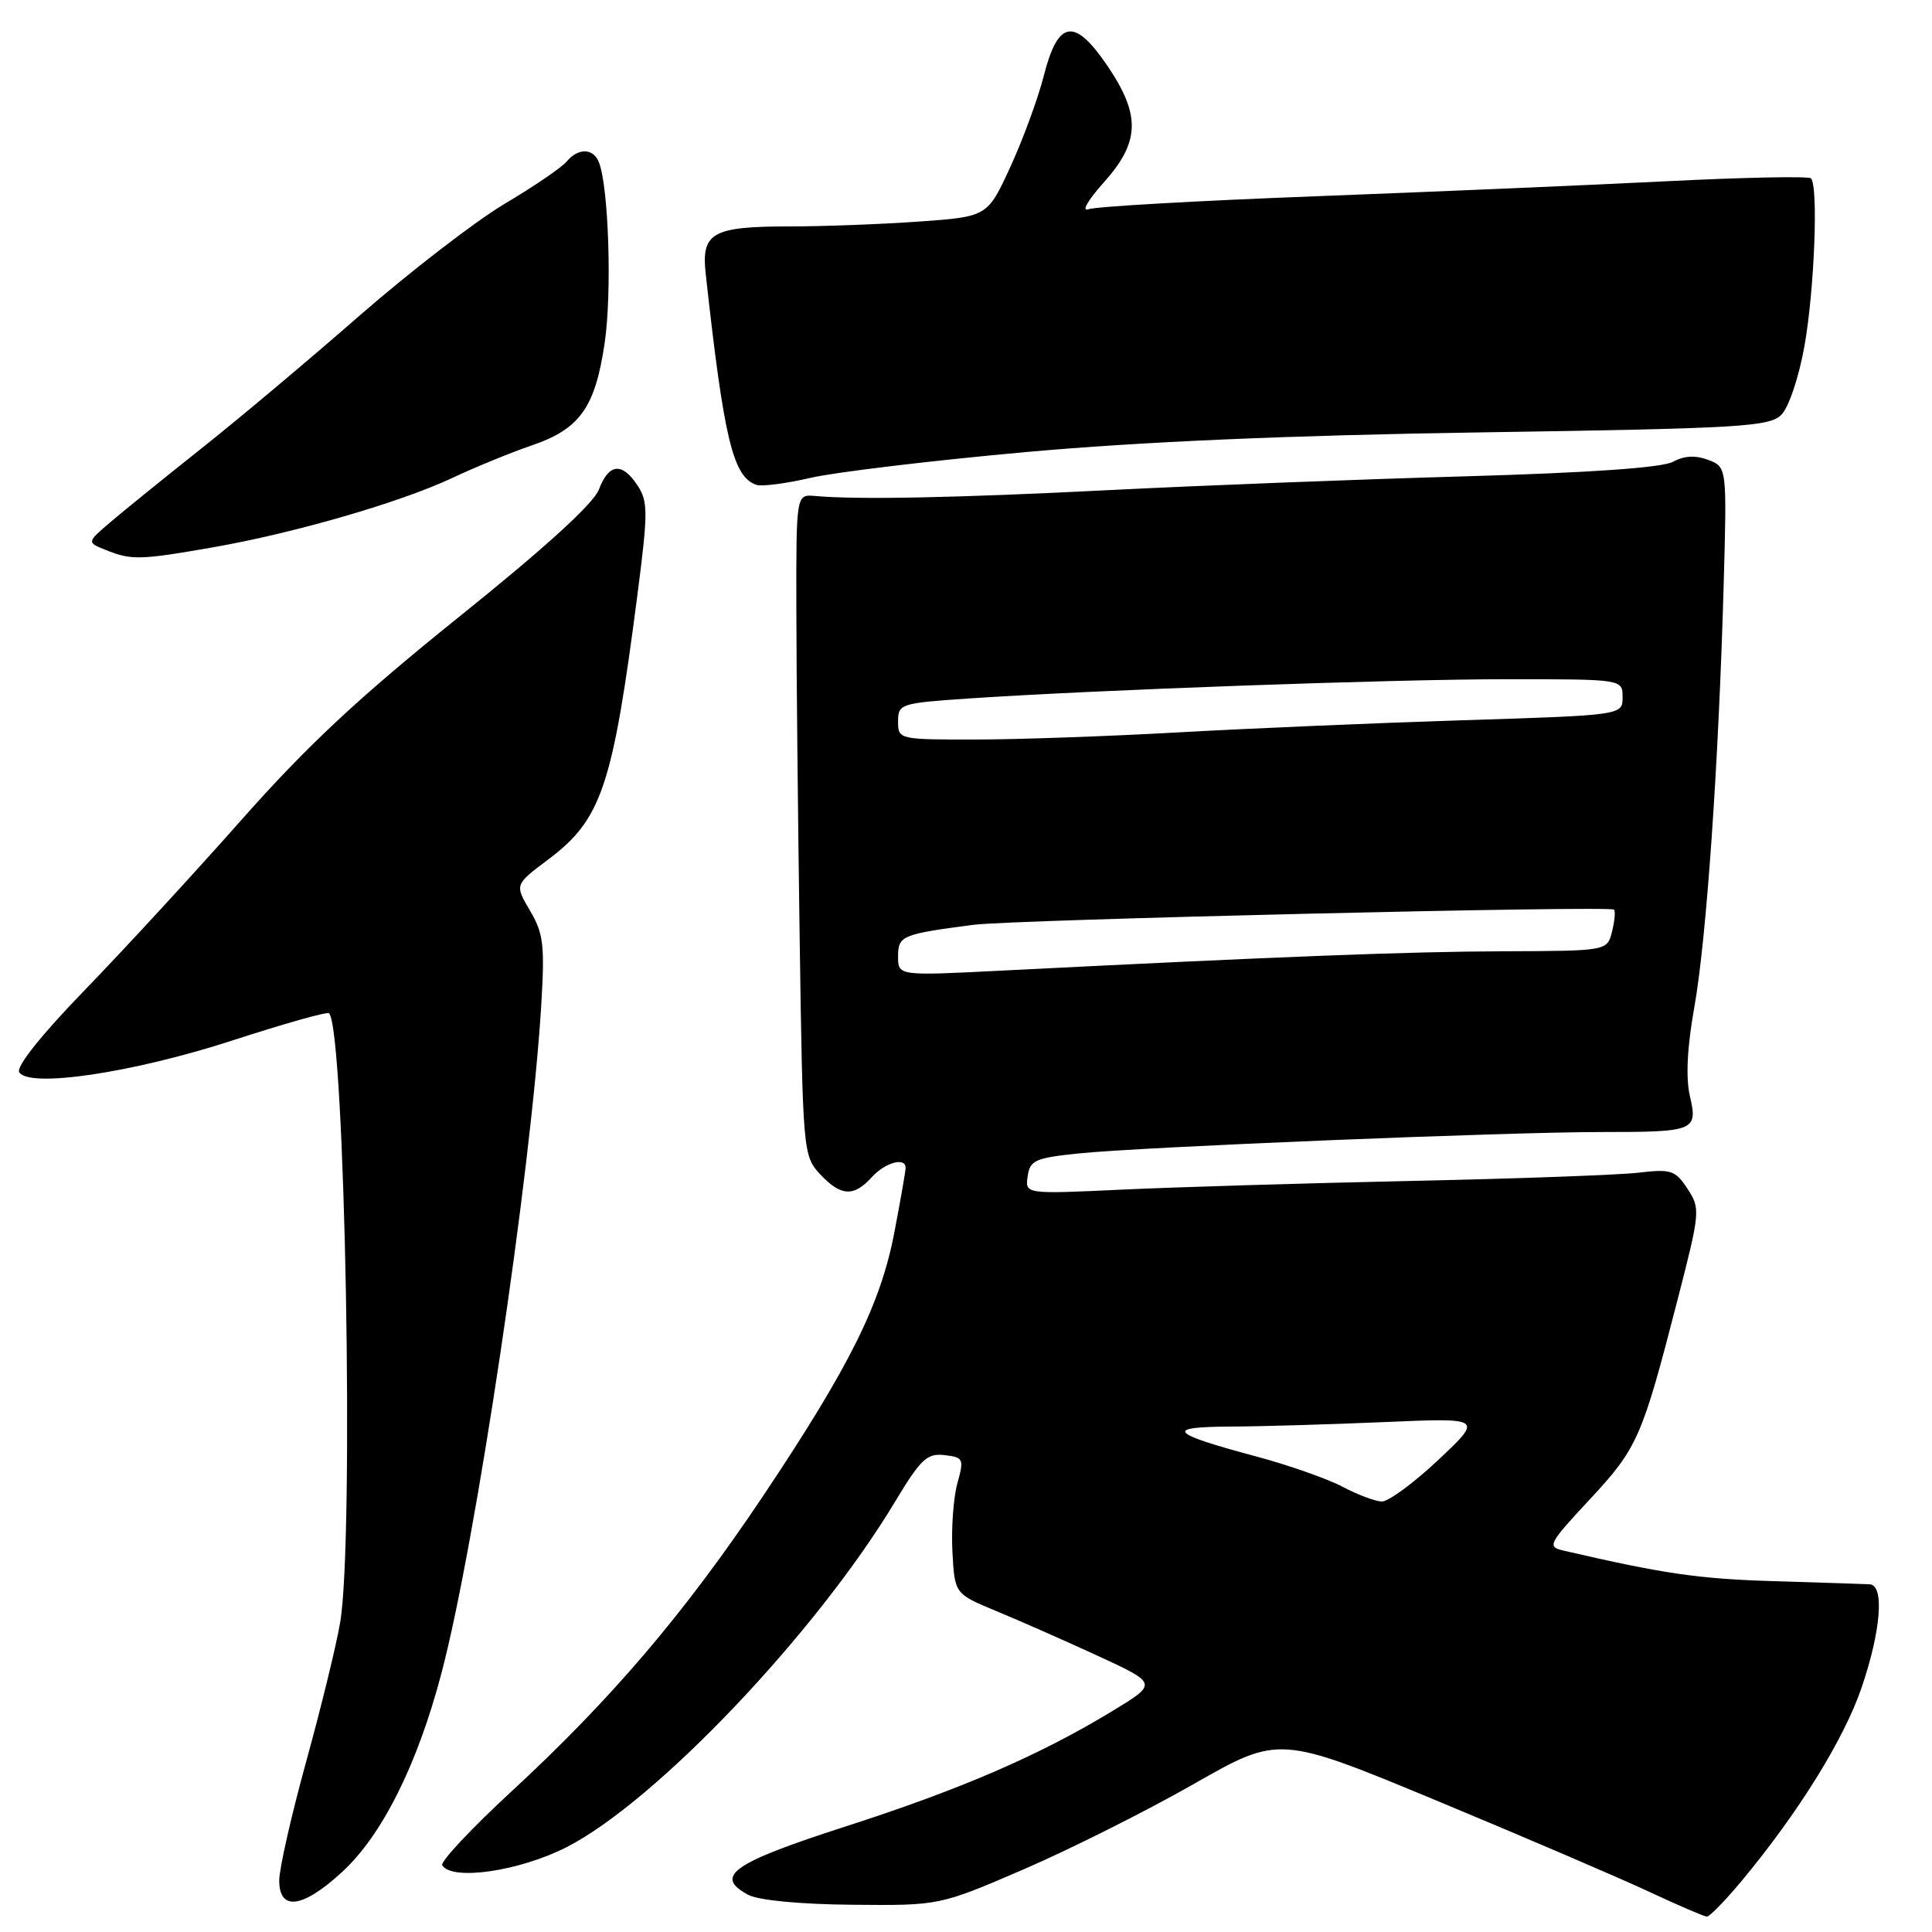 <?xml version="1.0" encoding="UTF-8" standalone="no"?>
<!DOCTYPE svg PUBLIC "-//W3C//DTD SVG 1.1//EN" "http://www.w3.org/Graphics/SVG/1.1/DTD/svg11.dtd" >
<svg xmlns="http://www.w3.org/2000/svg" xmlns:xlink="http://www.w3.org/1999/xlink" version="1.1" viewBox="0 0 256 256">
 <g >
 <path fill="currentColor"
d=" M 230.76 249.25 C 238.28 240.22 244.33 230.47 246.66 223.65 C 249.24 216.11 249.72 210.04 247.75 209.93 C 247.06 209.89 241.32 209.70 235.00 209.51 C 225.07 209.21 220.45 208.54 207.17 205.46 C 204.97 204.95 205.16 204.58 210.67 198.66 C 216.98 191.87 217.57 190.54 222.25 172.36 C 225.29 160.57 225.33 160.15 223.61 157.53 C 222.00 155.07 221.43 154.88 217.17 155.38 C 214.60 155.69 201.03 156.18 187.00 156.48 C 172.97 156.78 155.72 157.30 148.67 157.63 C 135.83 158.23 135.83 158.23 136.17 155.87 C 136.47 153.74 137.15 153.43 143.00 152.83 C 151.39 151.97 199.61 150.00 212.17 150.00 C 224.62 150.00 224.99 149.85 223.91 145.19 C 223.36 142.77 223.56 138.75 224.50 133.50 C 226.11 124.51 227.72 101.34 228.39 77.69 C 228.83 61.89 228.83 61.89 226.35 60.94 C 224.66 60.30 223.17 60.38 221.68 61.19 C 220.27 61.97 210.56 62.65 194.00 63.12 C 179.97 63.52 158.82 64.34 147.00 64.94 C 126.70 65.97 113.67 66.23 108.00 65.72 C 105.50 65.50 105.50 65.50 105.52 80.50 C 105.53 88.75 105.73 108.46 105.96 124.31 C 106.37 152.56 106.42 153.16 108.64 155.56 C 111.39 158.52 113.12 158.63 115.50 156.00 C 117.28 154.03 120.00 153.28 120.00 154.75 C 120.00 155.16 119.33 158.98 118.52 163.24 C 116.69 172.82 112.60 181.03 101.15 198.17 C 90.74 213.73 81.02 225.15 67.67 237.47 C 62.40 242.34 58.32 246.70 58.60 247.16 C 59.89 249.25 68.82 247.95 75.09 244.75 C 86.89 238.73 108.12 216.41 118.59 199.00 C 122.00 193.33 122.84 192.54 125.15 192.81 C 127.67 193.10 127.76 193.29 126.85 196.57 C 126.33 198.47 126.04 202.53 126.20 205.61 C 126.50 211.19 126.50 211.19 132.00 213.47 C 135.03 214.72 141.08 217.39 145.45 219.40 C 153.40 223.07 153.40 223.07 147.45 226.69 C 137.74 232.59 127.39 237.07 112.00 242.03 C 97.03 246.86 94.54 248.61 99.14 251.07 C 100.49 251.80 106.03 252.33 112.95 252.39 C 124.50 252.50 124.50 252.50 135.68 247.68 C 141.83 245.02 151.96 239.94 158.18 236.39 C 169.50 229.93 169.50 229.93 190.50 238.65 C 202.05 243.45 214.65 248.86 218.50 250.66 C 222.35 252.46 225.80 253.94 226.16 253.96 C 226.52 253.98 228.59 251.86 230.76 249.25 Z  M 45.35 248.03 C 50.65 243.14 55.30 233.84 58.50 221.69 C 63.02 204.56 70.35 155.48 71.71 133.31 C 72.20 125.24 72.02 123.69 70.23 120.67 C 68.20 117.22 68.20 117.22 72.60 113.92 C 79.72 108.59 81.17 104.29 84.49 78.60 C 85.87 67.89 85.87 66.45 84.49 64.35 C 82.44 61.21 80.67 61.39 79.36 64.86 C 78.65 66.73 72.25 72.56 60.85 81.72 C 47.57 92.39 40.72 98.78 32.02 108.61 C 25.75 115.70 16.39 125.87 11.22 131.20 C 5.46 137.14 2.10 141.36 2.55 142.08 C 3.86 144.20 17.62 142.15 30.82 137.86 C 37.61 135.65 43.36 134.03 43.60 134.26 C 45.72 136.38 46.95 204.00 45.07 215.00 C 44.56 218.03 42.53 226.31 40.57 233.42 C 38.61 240.53 37.00 247.61 37.00 249.17 C 37.00 253.28 40.11 252.86 45.35 248.03 Z  M 28.13 72.54 C 39.01 70.64 53.06 66.57 60.00 63.30 C 63.02 61.88 67.73 59.95 70.46 59.02 C 76.84 56.84 78.86 54.00 80.12 45.45 C 81.10 38.89 80.66 24.87 79.37 21.53 C 78.64 19.61 76.61 19.56 75.07 21.42 C 74.42 22.20 70.73 24.72 66.86 27.01 C 63.00 29.31 54.34 35.98 47.62 41.84 C 40.91 47.71 31.45 55.65 26.59 59.50 C 21.74 63.35 16.36 67.71 14.64 69.18 C 11.50 71.86 11.50 71.86 14.00 72.87 C 17.41 74.24 18.50 74.22 28.13 72.54 Z  M 135.94 59.90 C 151.21 58.53 170.75 57.68 196.39 57.29 C 230.66 56.77 234.46 56.54 236.04 54.96 C 237.02 53.98 238.35 50.02 239.10 45.86 C 240.42 38.43 240.96 24.63 239.96 23.63 C 239.66 23.33 231.11 23.50 220.96 24.01 C 210.81 24.52 189.78 25.42 174.23 26.01 C 158.68 26.60 145.18 27.37 144.23 27.72 C 143.26 28.09 144.14 26.54 146.25 24.18 C 151.06 18.81 151.17 15.27 146.75 8.74 C 142.38 2.29 140.20 2.62 138.32 10.00 C 137.55 13.03 135.55 18.47 133.88 22.11 C 130.84 28.71 130.84 28.71 121.76 29.36 C 116.78 29.71 109.13 30.00 104.78 30.00 C 94.36 30.00 92.91 30.81 93.51 36.27 C 95.92 58.20 97.12 63.19 100.23 64.25 C 100.93 64.49 104.17 64.07 107.44 63.31 C 110.70 62.56 123.52 61.02 135.94 59.90 Z  M 177.87 196.99 C 175.87 195.94 170.72 194.13 166.43 192.98 C 154.96 189.91 154.23 189.07 163.00 189.03 C 167.12 189.01 176.35 188.74 183.50 188.43 C 196.50 187.87 196.50 187.87 190.59 193.44 C 187.34 196.50 183.96 198.98 183.09 198.96 C 182.21 198.93 179.87 198.05 177.87 196.99 Z  M 119.00 126.73 C 119.00 123.99 119.50 123.78 129.00 122.54 C 134.30 121.86 213.32 119.98 213.87 120.53 C 214.07 120.74 213.95 122.05 213.60 123.45 C 212.96 126.00 212.96 126.00 199.23 126.05 C 186.66 126.09 169.78 126.74 132.75 128.61 C 119.00 129.31 119.00 129.31 119.00 126.73 Z  M 119.00 95.59 C 119.00 93.27 119.32 93.17 128.25 92.56 C 145.50 91.40 184.43 90.00 199.75 90.00 C 215.00 90.00 215.00 90.00 215.00 92.38 C 215.00 94.77 215.00 94.77 193.75 95.44 C 182.06 95.81 165.07 96.54 156.00 97.05 C 146.93 97.56 134.89 97.99 129.25 97.99 C 119.09 98.00 119.00 97.98 119.00 95.59 Z "/>
</g>
</svg>